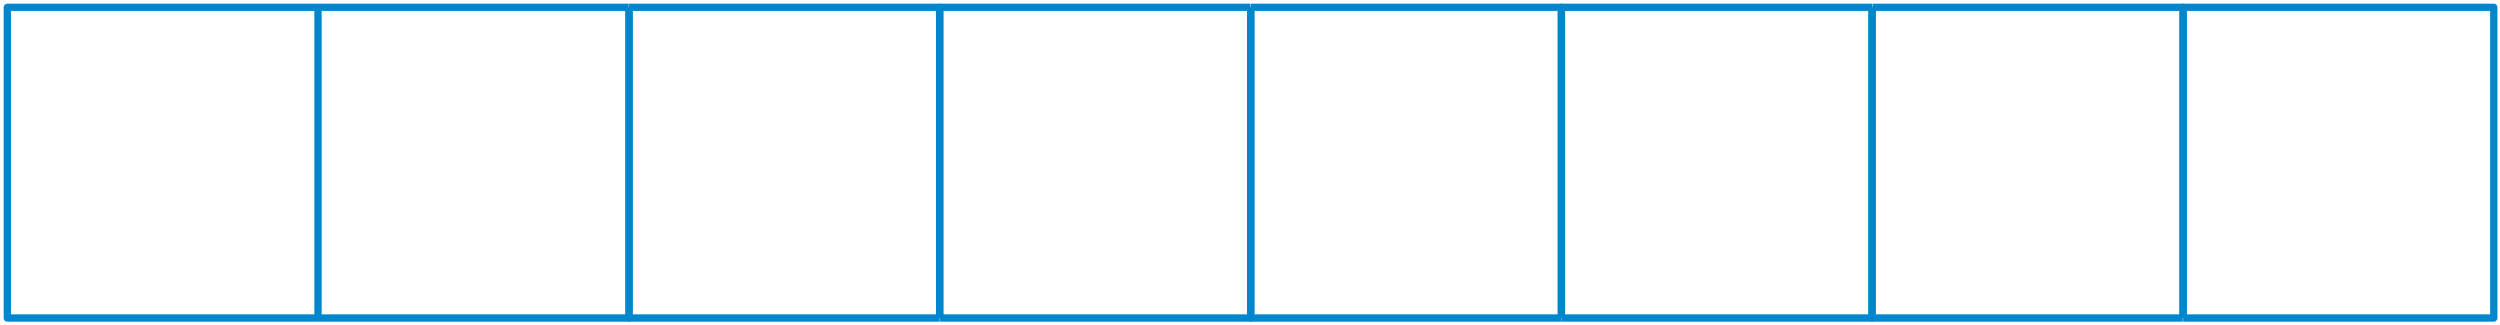 <?xml version="1.0" encoding="utf-8"?>
<!-- Generator: Adobe Illustrator 23.1.0, SVG Export Plug-In . SVG Version: 6.00 Build 0)  -->
<svg version="1.1" id="레이어_1" xmlns="http://www.w3.org/2000/svg" xmlns:xlink="http://www.w3.org/1999/xlink" x="0px"
	 y="0px" width="684px" height="89px" viewBox="0 0 684 89" style="enable-background:new 0 0 684 89;" xml:space="preserve">
<path style="fill:none;stroke:#0086CD;stroke-width:2;stroke-linejoin:round;" d="M87,87V2h85 M87,87V2H2l0,0v85H87"/>
<path style="fill:none;stroke:#0086CD;stroke-width:2;stroke-linejoin:round;" d="M257.1,87V2h-85 M172.1,2v85H87"/>
<path style="fill:none;stroke:#0086CD;stroke-width:2;stroke-linejoin:round;" d="M257.1,87V2h85 M172.1,2v85h85"/>
<path style="fill:none;stroke:#0086CD;stroke-width:2;stroke-linejoin:round;" d="M427.2,87V2h-85 M342.2,2v85h-85"/>
<path style="fill:none;stroke:#0086CD;stroke-width:2;stroke-linejoin:round;" d="M427.2,87V2h85 M342.2,2v85h85"/>
<path style="fill:none;stroke:#0086CD;stroke-width:2;stroke-linejoin:round;" d="M597.3,87V2h-85 M512.2,2v85h-85"/>
<path style="fill:none;stroke:#0086CD;stroke-width:2;stroke-linejoin:round;" d="M512.2,2v85h85"/>
<polyline style="fill:none;stroke:#0086CD;stroke-width:2;stroke-linejoin:round;" points="597.3,87 597.3,2 682.3,2 682.3,2 
	682.3,87 597.3,87 "/>
</svg>
